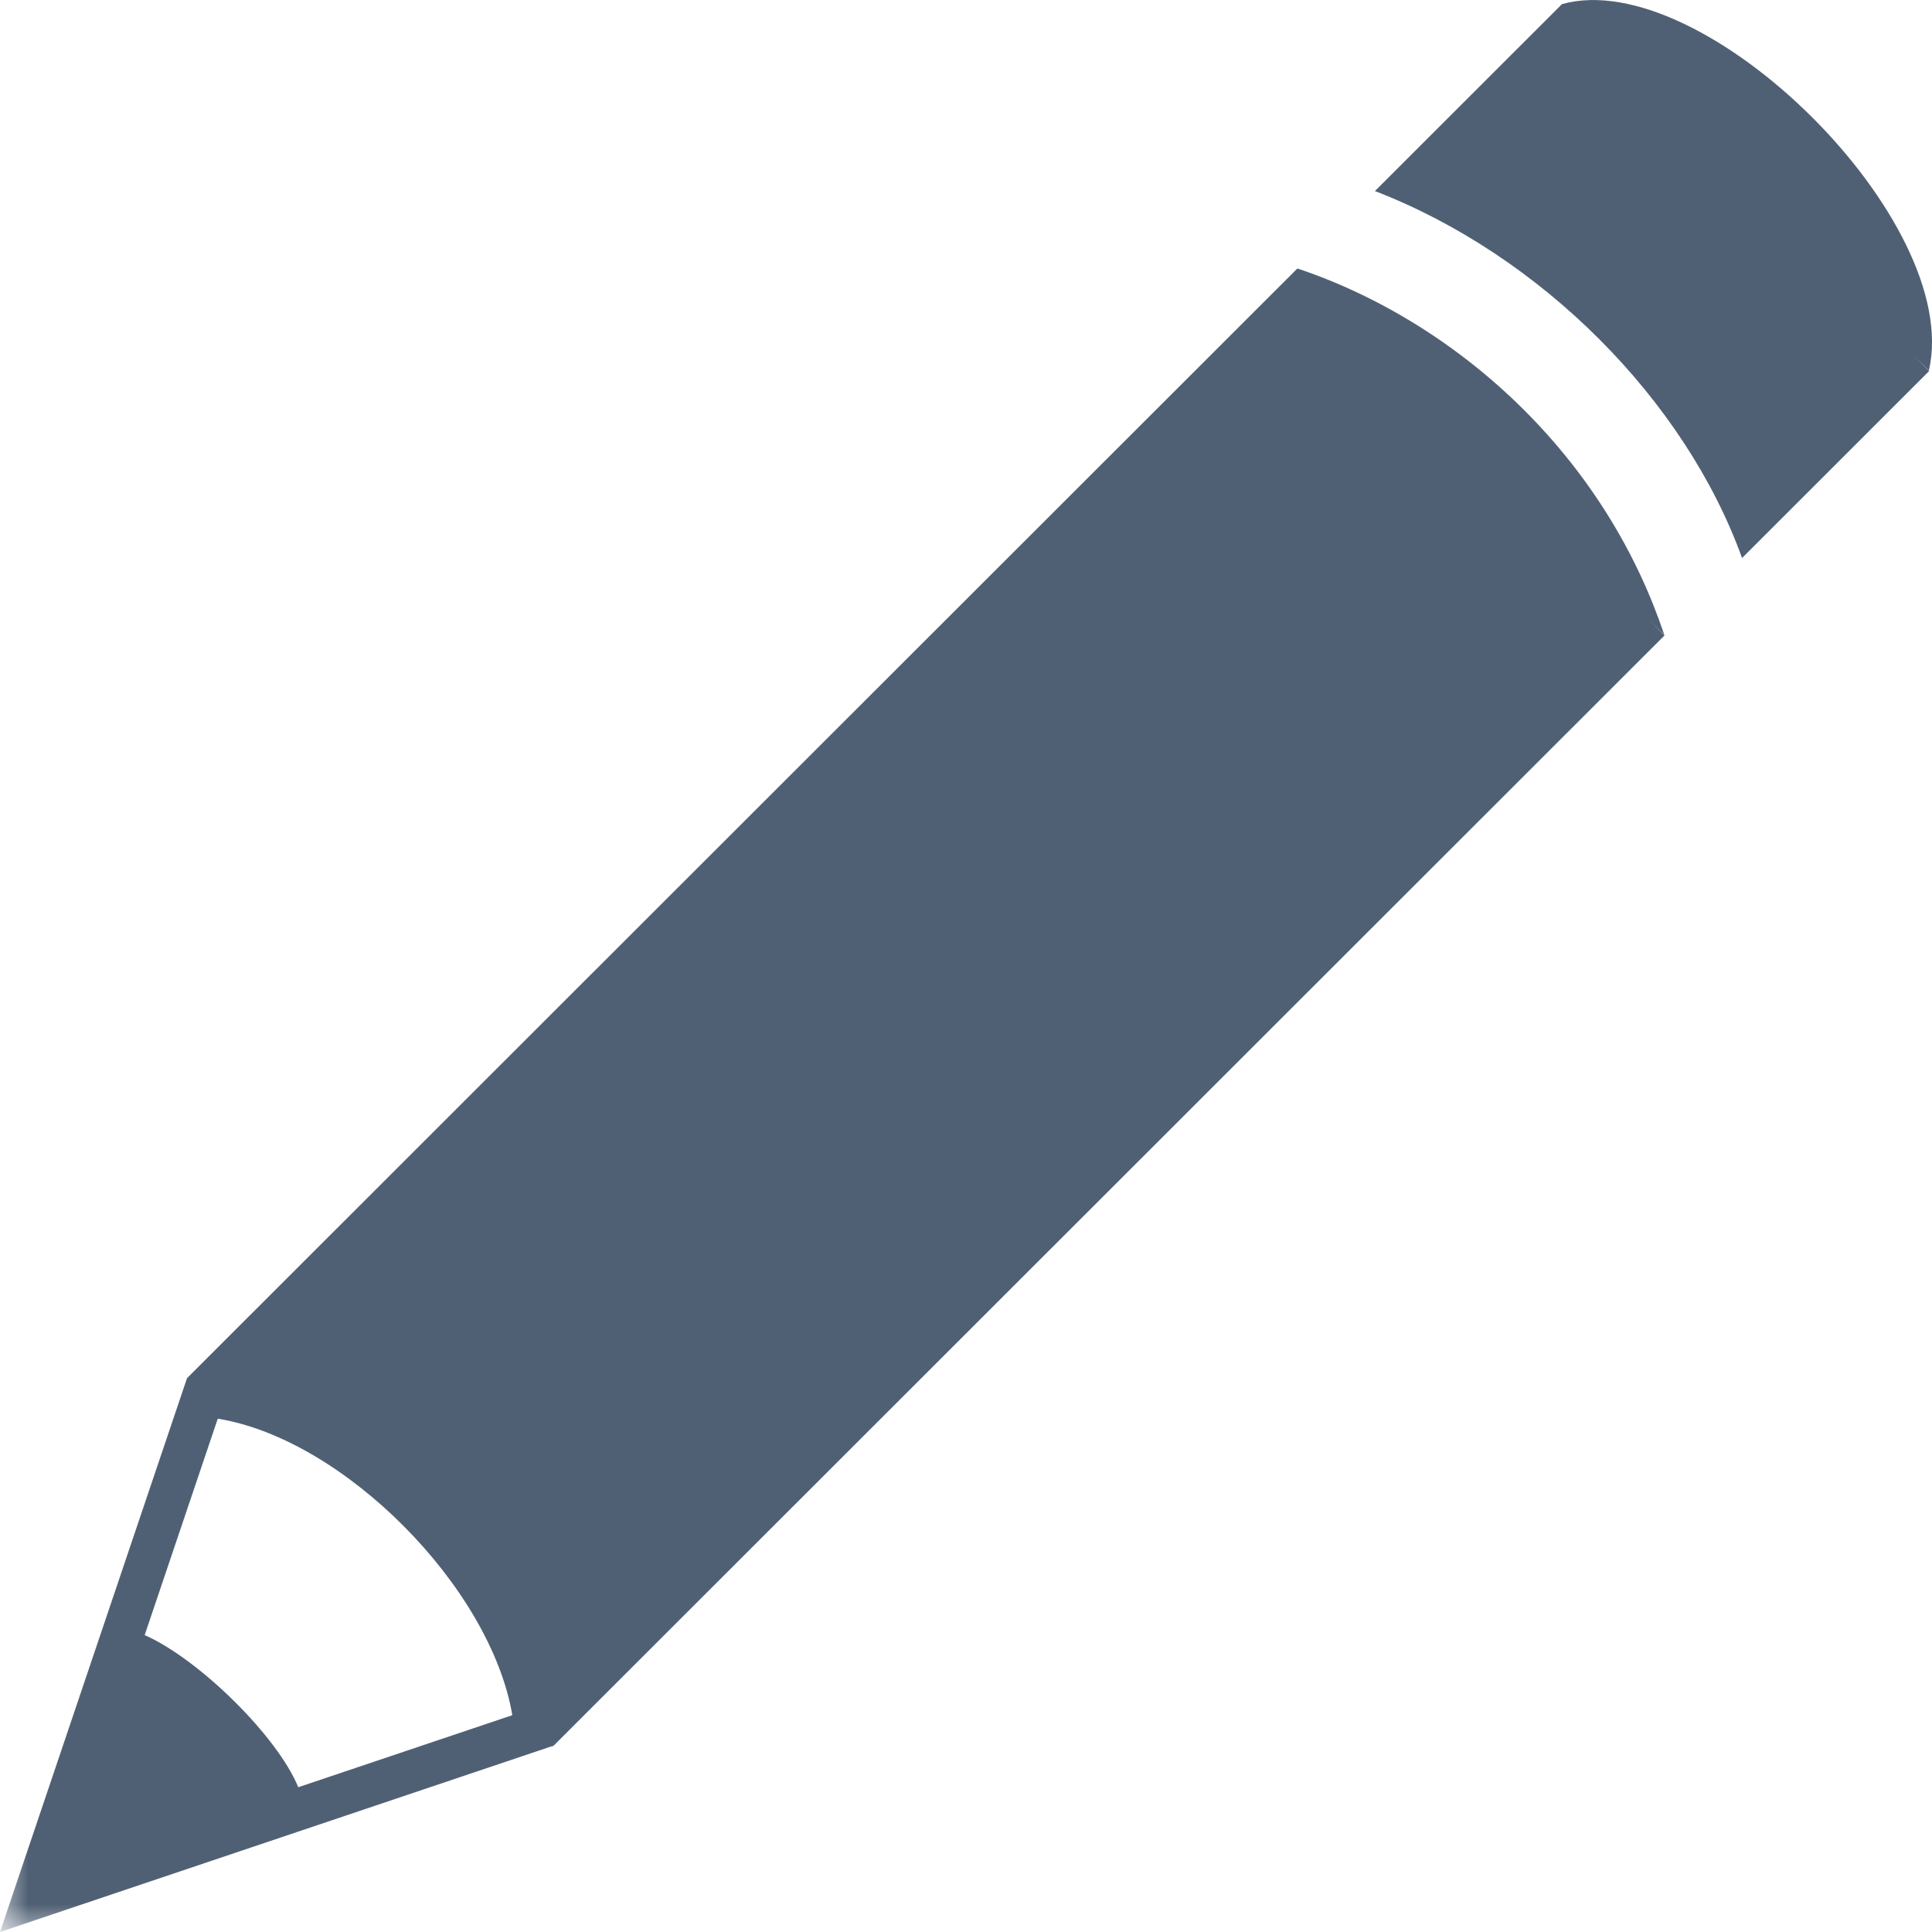 <?xml version="1.0" encoding="UTF-8" standalone="no"?>
<svg viewBox="0 0 35 35" version="1.1" xmlns="http://www.w3.org/2000/svg" xmlns:xlink="http://www.w3.org/1999/xlink" xmlns:sketch="http://www.bohemiancoding.com/sketch/ns">
    <defs>
        <path id="path-1" d="M0,35 L35,35 L35,0 L0,0 L0,35 Z"></path>
    </defs>
    <g id="Page-1" stroke="none" stroke-width="1" fill="none" fill-rule="evenodd" sketch:type="MSPage">
        <g id="Imported-Layers" sketch:type="MSLayerGroup">
            <g id="Group-3">
                <mask id="mask-2" sketch:name="Clip 2" fill="white">
                    <use xlink:href="#path-1"></use>
                </mask>
                <g id="Clip-2"></g>
                <path d="M29.882,11.238 L30.15,11.5 C29.658,10.03 28.812,8.629 27.616,7.434 C26.421,6.239 24.975,5.355 23.504,4.864 L23.483,4.884 L23.429,4.938 L3.466,24.889 L3.388,24.967 L-0,35 L9.987,31.638 C9.99,31.645 10.032,31.623 10.032,31.623 L10.1,31.554 L30.155,11.511 L29.882,11.238 Z M5.404,32.377 C5.018,31.444 3.604,30.056 2.621,29.621 L3.945,25.701 C6.223,26.068 8.886,28.748 9.281,31.072 L5.404,32.377 Z" id="Fill-1" fill="#506074" sketch:type="MSShapeGroup" mask="url(#mask-2)"></path>
            </g>
            <path d="M34.944,6.71 C35.568,4.009 30.86,-0.639 28.298,0.074 L28.277,0.094 L28.223,0.148 L24.908,3.461 C27.915,4.622 30.524,7.242 31.559,10.109 L34.949,6.721 L34.676,6.448 L34.944,6.71 Z" id="Fill-4" fill="#506074" sketch:type="MSShapeGroup"></path>
        </g>
    </g>
</svg>